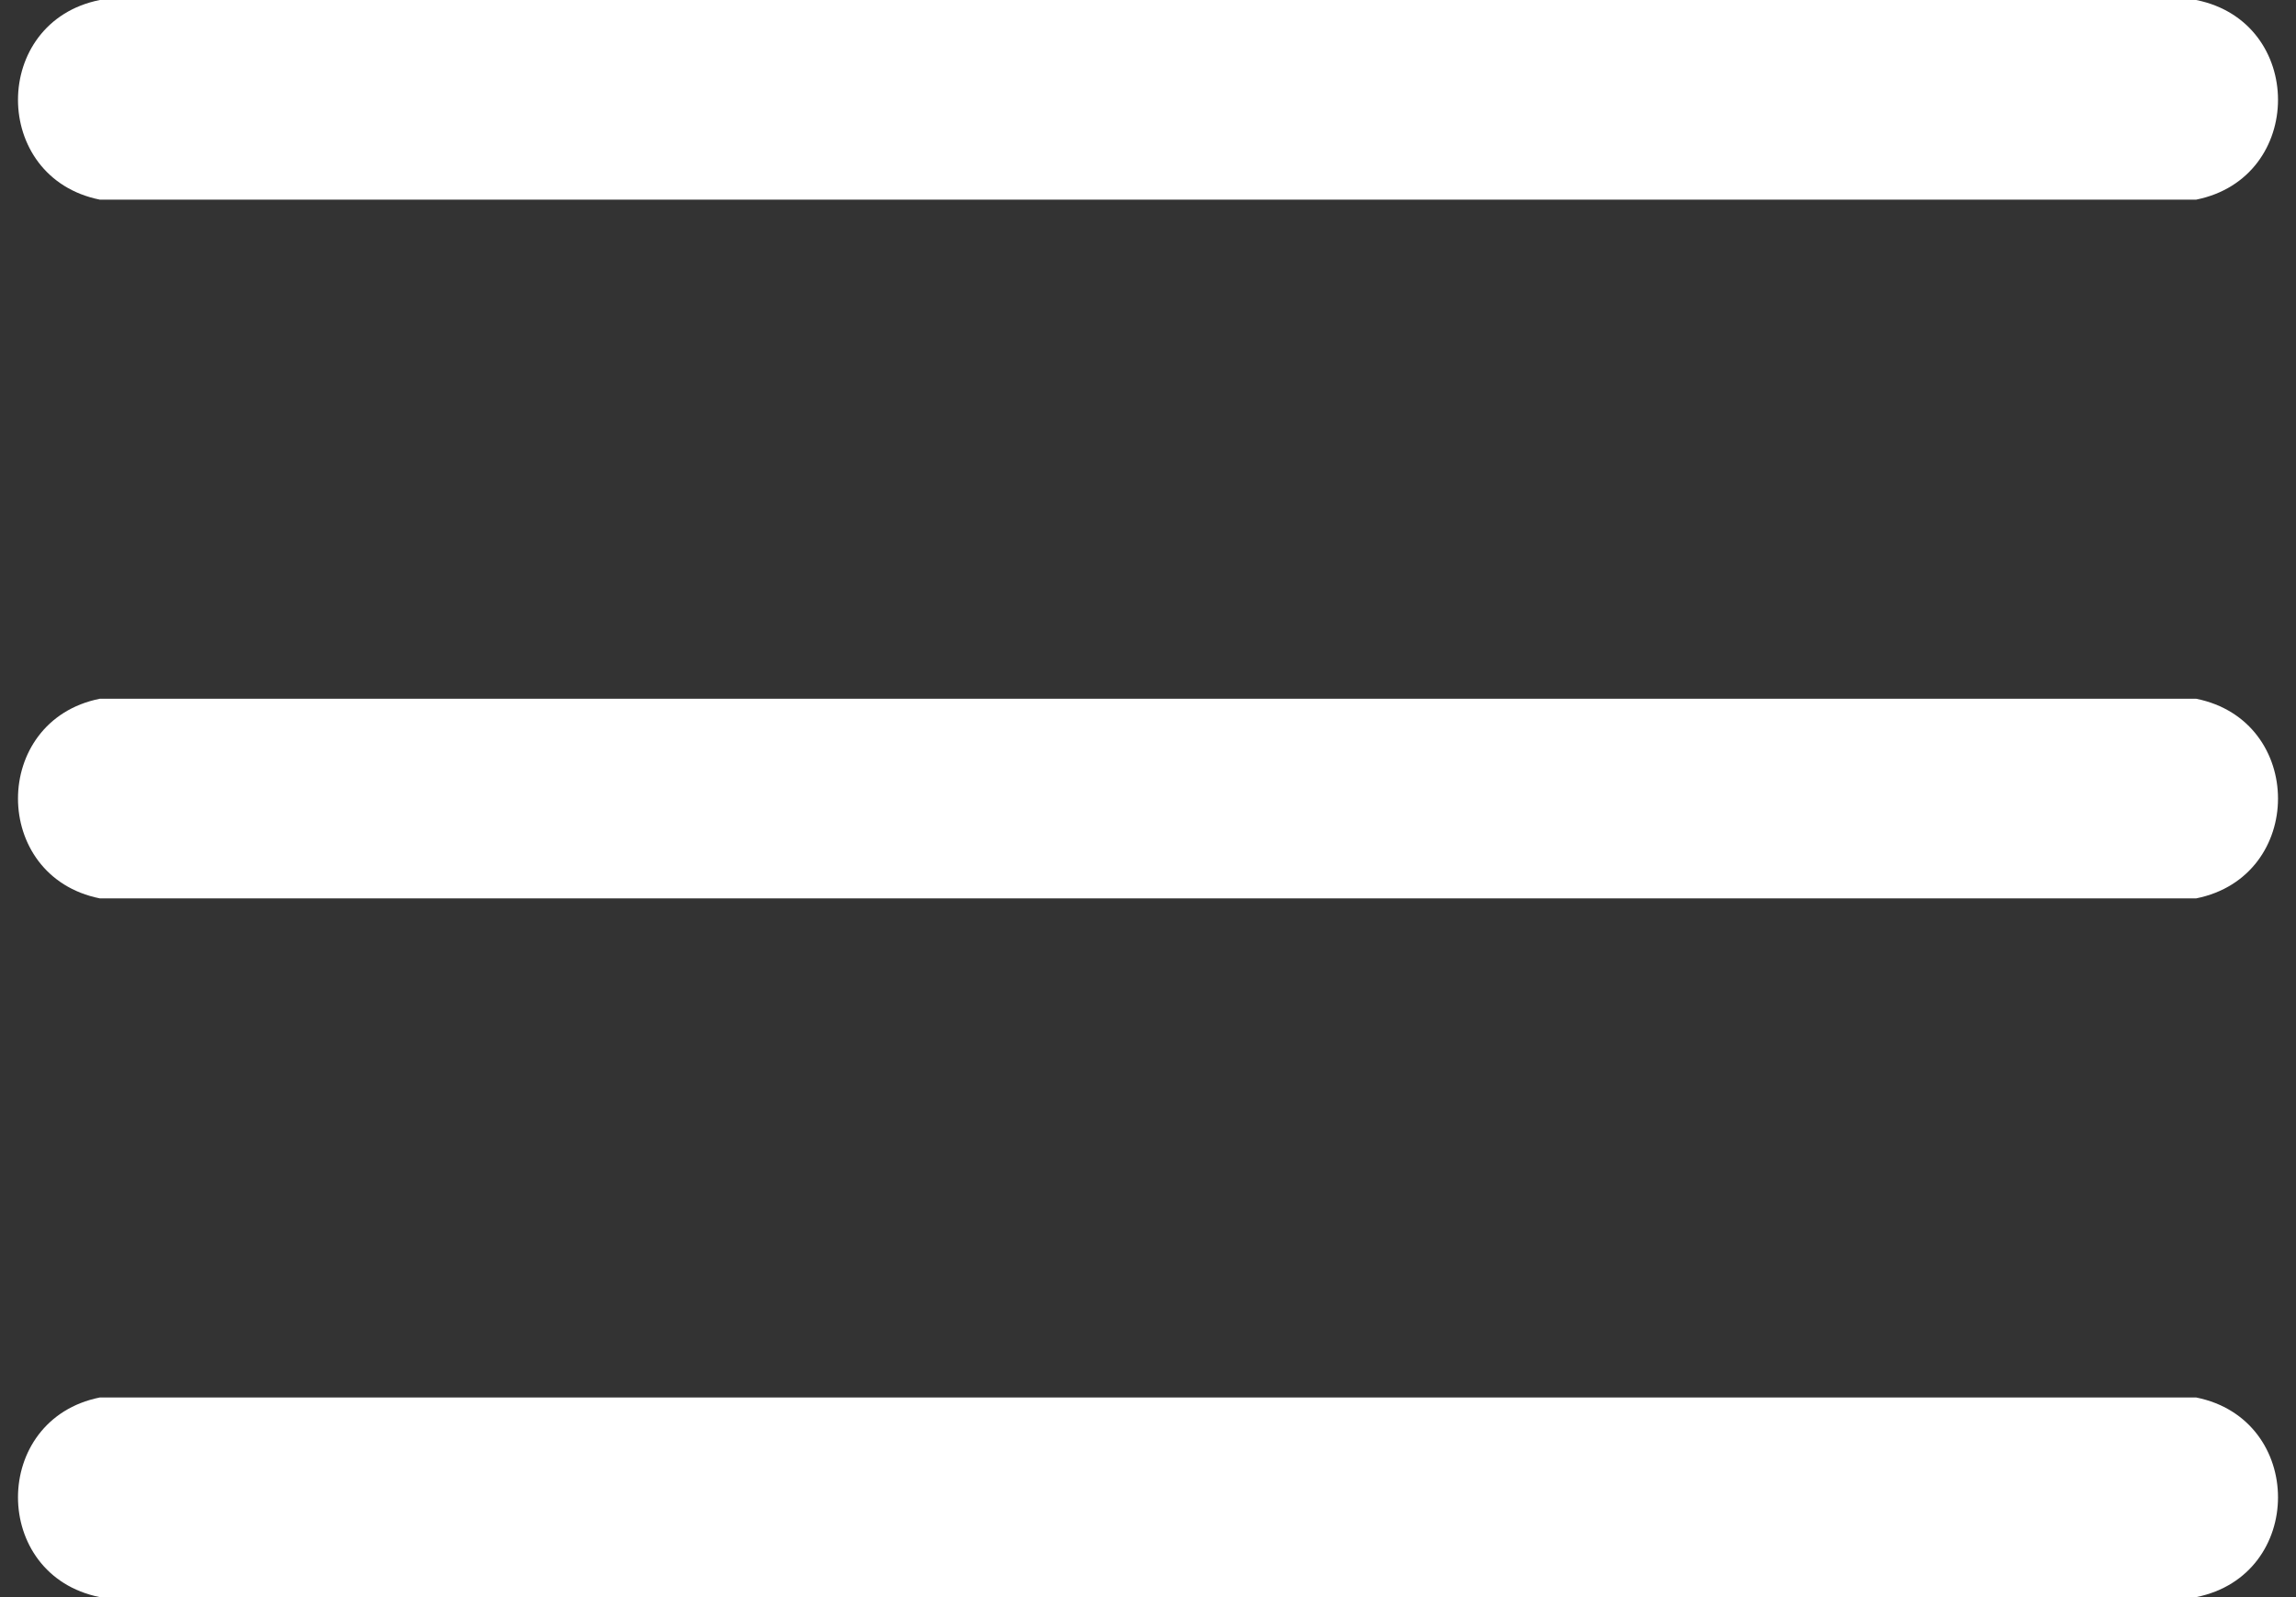 <svg width="23" height="16" viewBox="0 0 23 16" fill="none" xmlns="http://www.w3.org/2000/svg">
<rect x="0" y="0" width="23" height="16" fill="#333333" stroke="none"/>
<path fill-rule="evenodd" clip-rule="evenodd" d="M22 2H1C-0.093 1.781 -0.093 0.219 1 0H22C23.093 0.219 23.093 1.781 22 2Z" fill="white"/>
<path fill-rule="evenodd" clip-rule="evenodd" d="M22 9H1C-0.093 8.781 -0.093 7.219 1 7H22C23.093 7.219 23.093 8.781 22 9Z" fill="white"/>
<path fill-rule="evenodd" clip-rule="evenodd" d="M22 16H1C-0.093 15.781 -0.093 14.219 1 14H22C23.093 14.219 23.093 15.781 22 16Z" fill="white"/>
</svg>
